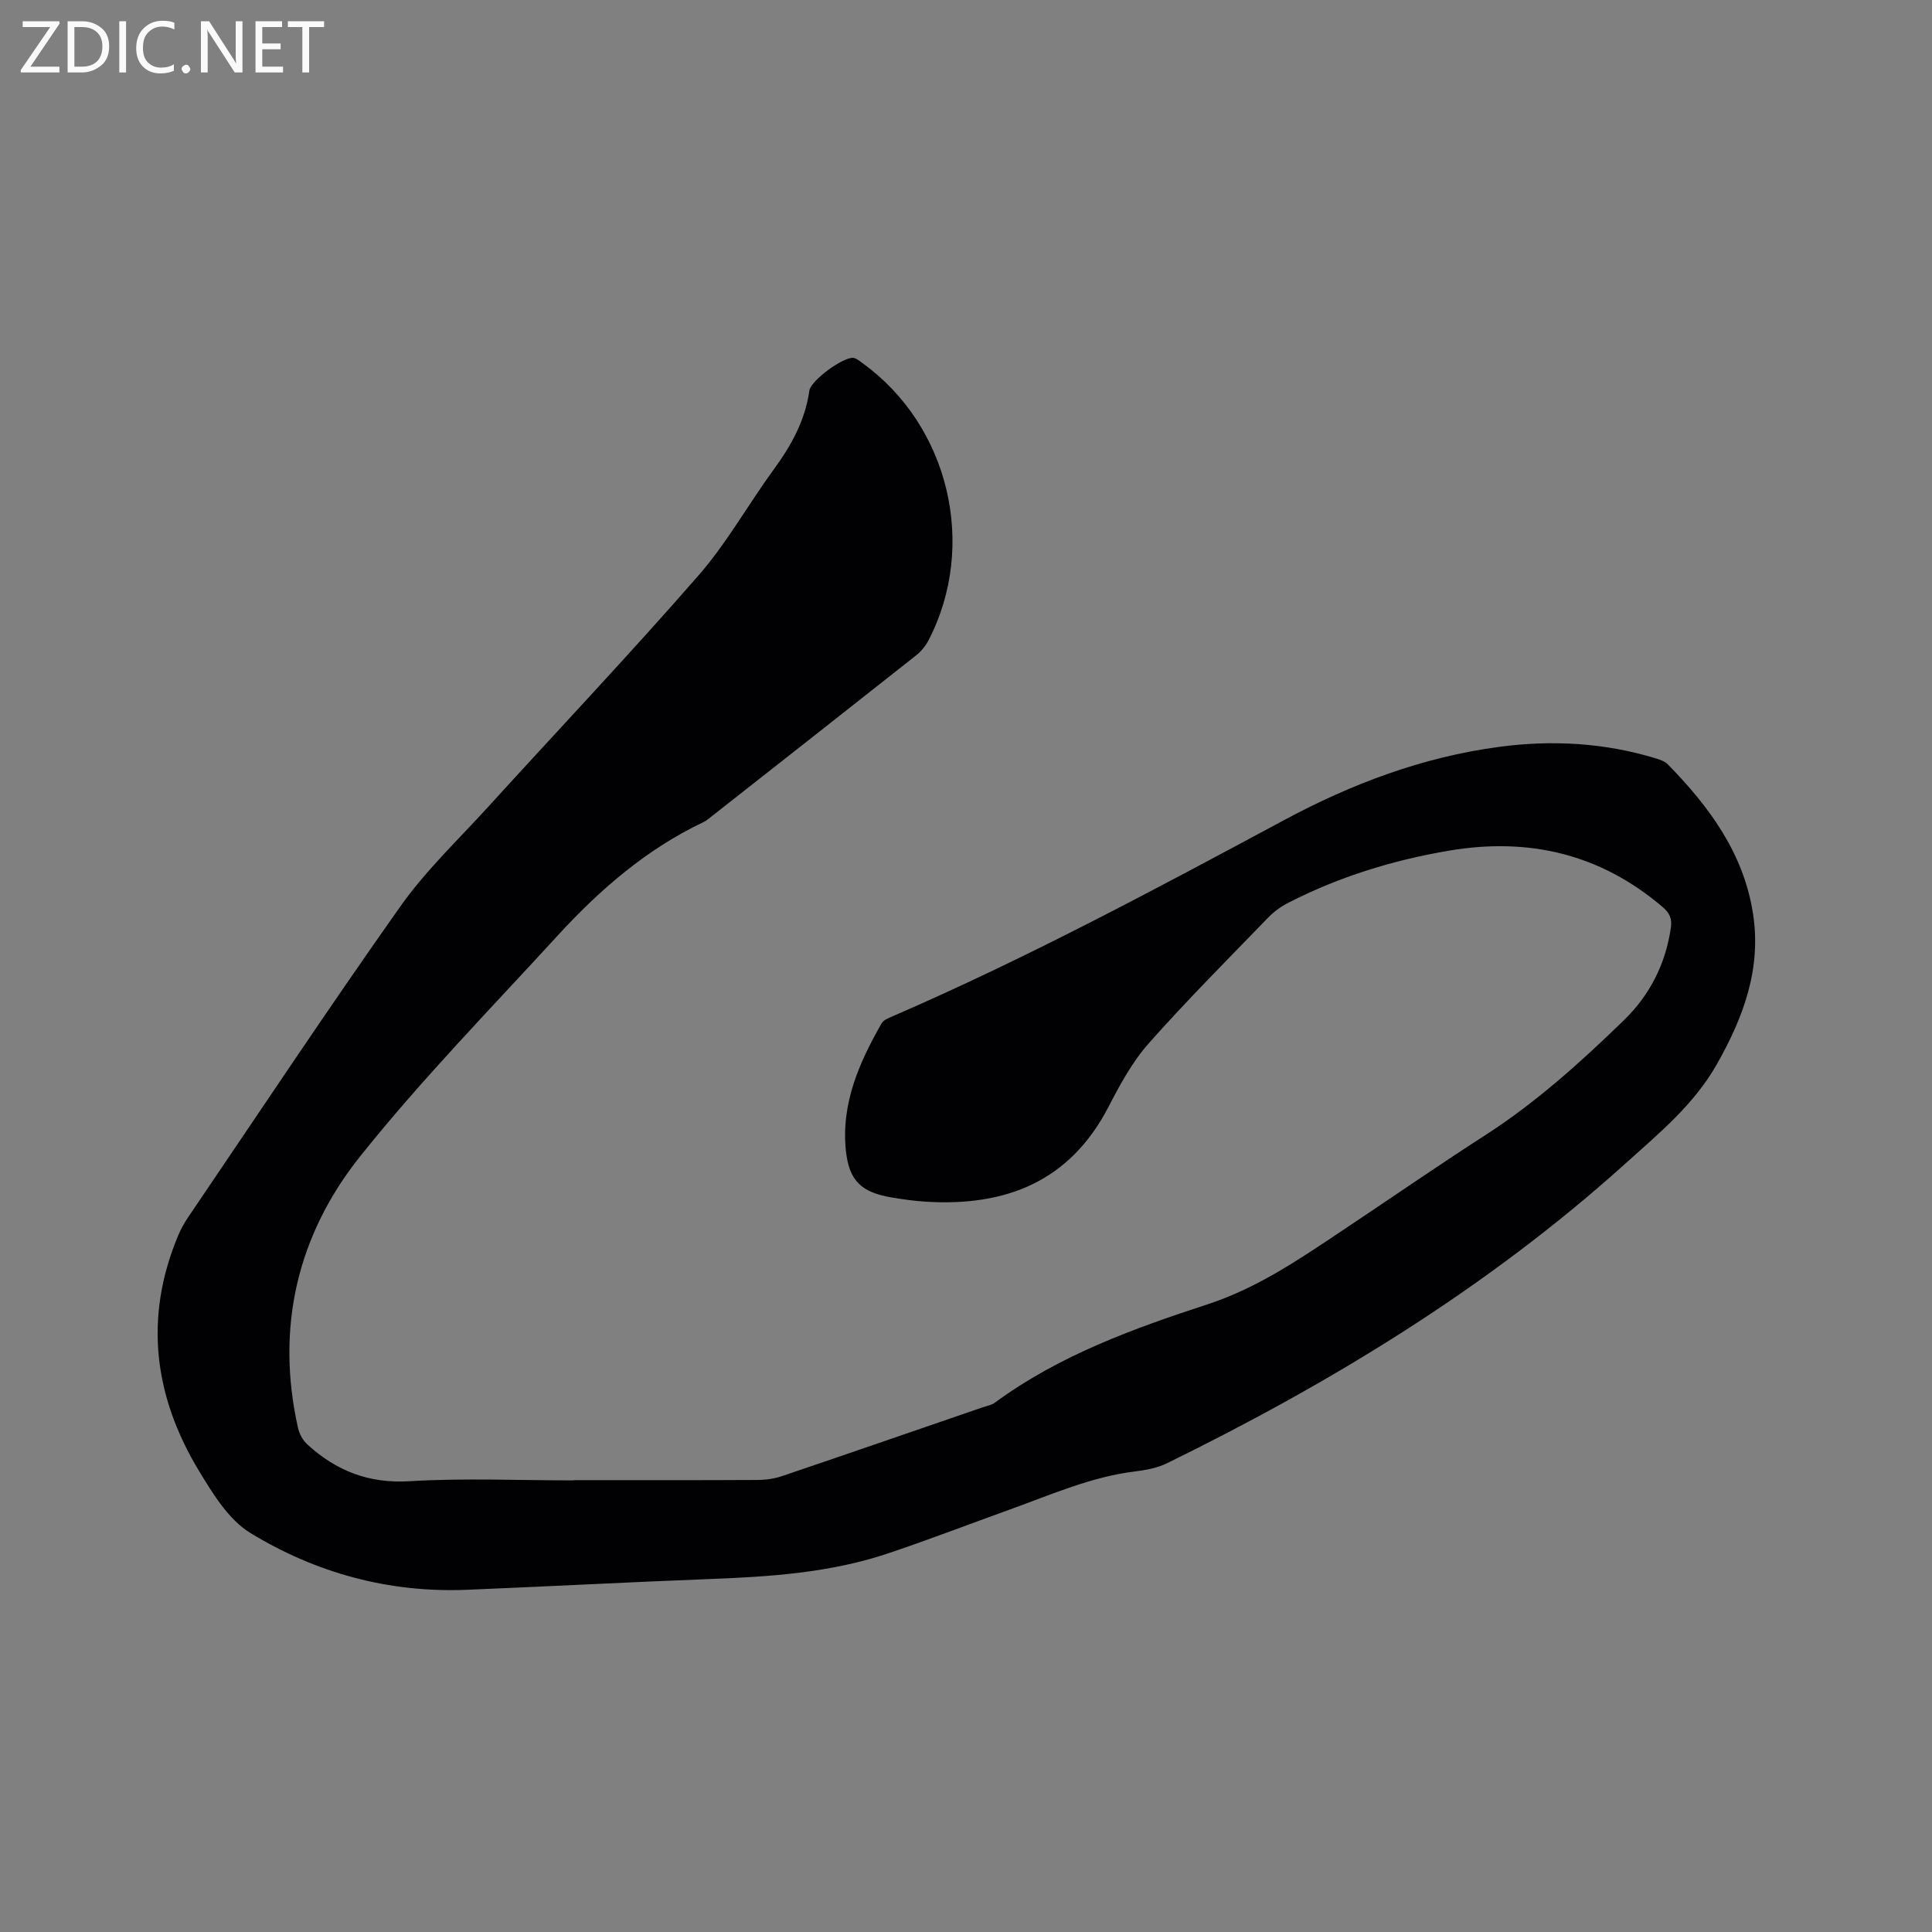 <svg enable-background="new 0 0 400 400" viewBox="0 0 400 400" xmlns="http://www.w3.org/2000/svg"><rect x="0" y="0" width="400" height="400" fill="#808080" stroke="none"/><path d="m118.78 306.45c12.73 0 25.45.03 38.18-.04 1.66-.01 3.39-.27 4.96-.8 13.83-4.69 27.64-9.46 41.45-14.21.9-.31 1.92-.48 2.66-1.03 13.27-9.75 28.57-15.29 43.94-20.31 10.22-3.34 18.74-9.15 27.44-14.95 10.06-6.7 19.99-13.58 30.15-20.12 10.5-6.77 19.68-15.06 28.59-23.7 5.42-5.26 8.68-11.66 9.78-19.18.28-1.94-.26-3.09-1.71-4.33-12.89-10.99-27.71-14.46-44.22-11.66-11.67 1.98-22.86 5.43-33.4 10.86-1.47.76-2.88 1.8-4.03 2.99-8.33 8.61-16.81 17.1-24.75 26.06-3.39 3.82-5.93 8.52-8.3 13.1-8.01 15.49-21.24 20.67-37.74 19.67-2.43-.15-4.85-.48-7.25-.89-6.16-1.06-8.72-3.42-9.39-9.6-1.04-9.72 2.71-18.27 7.4-26.46.37-.64 1.31-1.03 2.06-1.35 27.83-12.04 54.53-26.35 81.21-40.68 13.99-7.52 28.71-13.08 44.56-15.19 10.96-1.46 21.78-.86 32.39 2.37.89.27 1.9.6 2.52 1.23 8.58 8.76 15.71 18.38 17.66 30.92 1.77 11.4-1.97 21.46-7.48 31.18-4.77 8.42-12.1 14.42-19.09 20.71-28.35 25.52-60.58 45.15-94.69 61.88-2.03 1-4.43 1.45-6.71 1.73-9.06 1.11-17.31 4.79-25.76 7.83-8.36 3.02-16.67 6.2-25.09 9.05-12.18 4.13-24.87 4.93-37.6 5.41-16.62.64-33.23 1.53-49.85 2.21-16.13.66-31.22-3.46-44.83-11.76-4.5-2.75-7.76-8.1-10.63-12.84-9.33-15.4-11.44-31.67-4.37-48.64.56-1.36 1.29-2.67 2.11-3.89 14.58-21.49 28.93-43.13 43.92-64.33 5.29-7.48 12.08-13.91 18.28-20.73 14.49-15.92 29.29-31.57 43.44-47.79 5.89-6.74 10.32-14.74 15.63-22.01 3.62-4.95 6.48-10.11 7.35-16.28.3-2.12 7.08-7.06 9.12-6.78.67.09 1.3.66 1.89 1.09 17.91 12.92 23.84 37.75 13.66 57.38-.61 1.17-1.53 2.3-2.56 3.11-14.05 11.12-28.15 22.18-42.23 33.25-.58.46-1.15.97-1.81 1.28-11.79 5.6-21.45 13.97-30.16 23.47-13.81 15.08-28.16 29.76-40.9 45.71-13.02 16.31-17.55 35.49-12.87 56.29.28 1.24 1.03 2.57 1.97 3.42 5.96 5.43 12.68 8.08 21.1 7.57 11.3-.68 22.67-.17 34-.17 0 .01 0-.02 0-.05z" fill="#010104"/><g fill="#fbfafa"><path d="m12.4 4.8-6.1 9h6v1.2h-8v-.5l6.1-8.9h-5.7v-1.2h7.6v.4z"/><path d="m14 15v-10.6h3c1.6 0 2.9.5 4 1.4s1.6 2.2 1.6 3.8-.5 3-1.6 3.9-2.4 1.5-4 1.5zm1.4-9.4v8.2h1.6c1.3 0 2.4-.4 3.1-1.1s1.1-1.8 1.1-3.1-.4-2.3-1.2-3-1.8-1-3.1-1z"/><path d="m26.1 4.4v10.6h-1.4v-10.6z"/><path d="m36.1 14.6c-.8.4-1.8.6-2.9.6-1.5 0-2.7-.5-3.6-1.4s-1.4-2.2-1.4-3.8c0-1.7.5-3.1 1.5-4.1s2.3-1.6 3.9-1.6c1 0 1.8.1 2.5.4v1.4c-.8-.4-1.6-.6-2.5-.6-1.2 0-2.1.4-2.9 1.2s-1.1 1.8-1.1 3.2c0 1.3.3 2.3 1 3s1.6 1.1 2.7 1.1c1 0 2-.2 2.7-.7v1.3z"/><path d="m37.6 14.3c0-.2.1-.5.3-.6s.4-.3.6-.3c.3 0 .5.1.6.3s.3.4.3.6-.1.4-.3.6-.4.3-.6.3c-.3 0-.5-.1-.6-.3s-.3-.4-.3-.6z"/><path d="m50.2 15h-1.6l-5.3-8.2c-.2-.2-.3-.5-.4-.7 0 .2.1.7.1 1.5v7.4h-1.4v-10.6h1.7l5.2 8.1c.2.4.4.6.4.7 0-.3-.1-.8-.1-1.5v-7.3h1.4z"/><path d="m58.6 15h-5.7v-10.6h5.5v1.2h-4.1v3.4h3.8v1.2h-3.8v3.6h4.3z"/><path d="m67.1 5.6h-3.1v9.4h-1.4v-9.4h-3v-1.2h7.5z"/></g></svg>